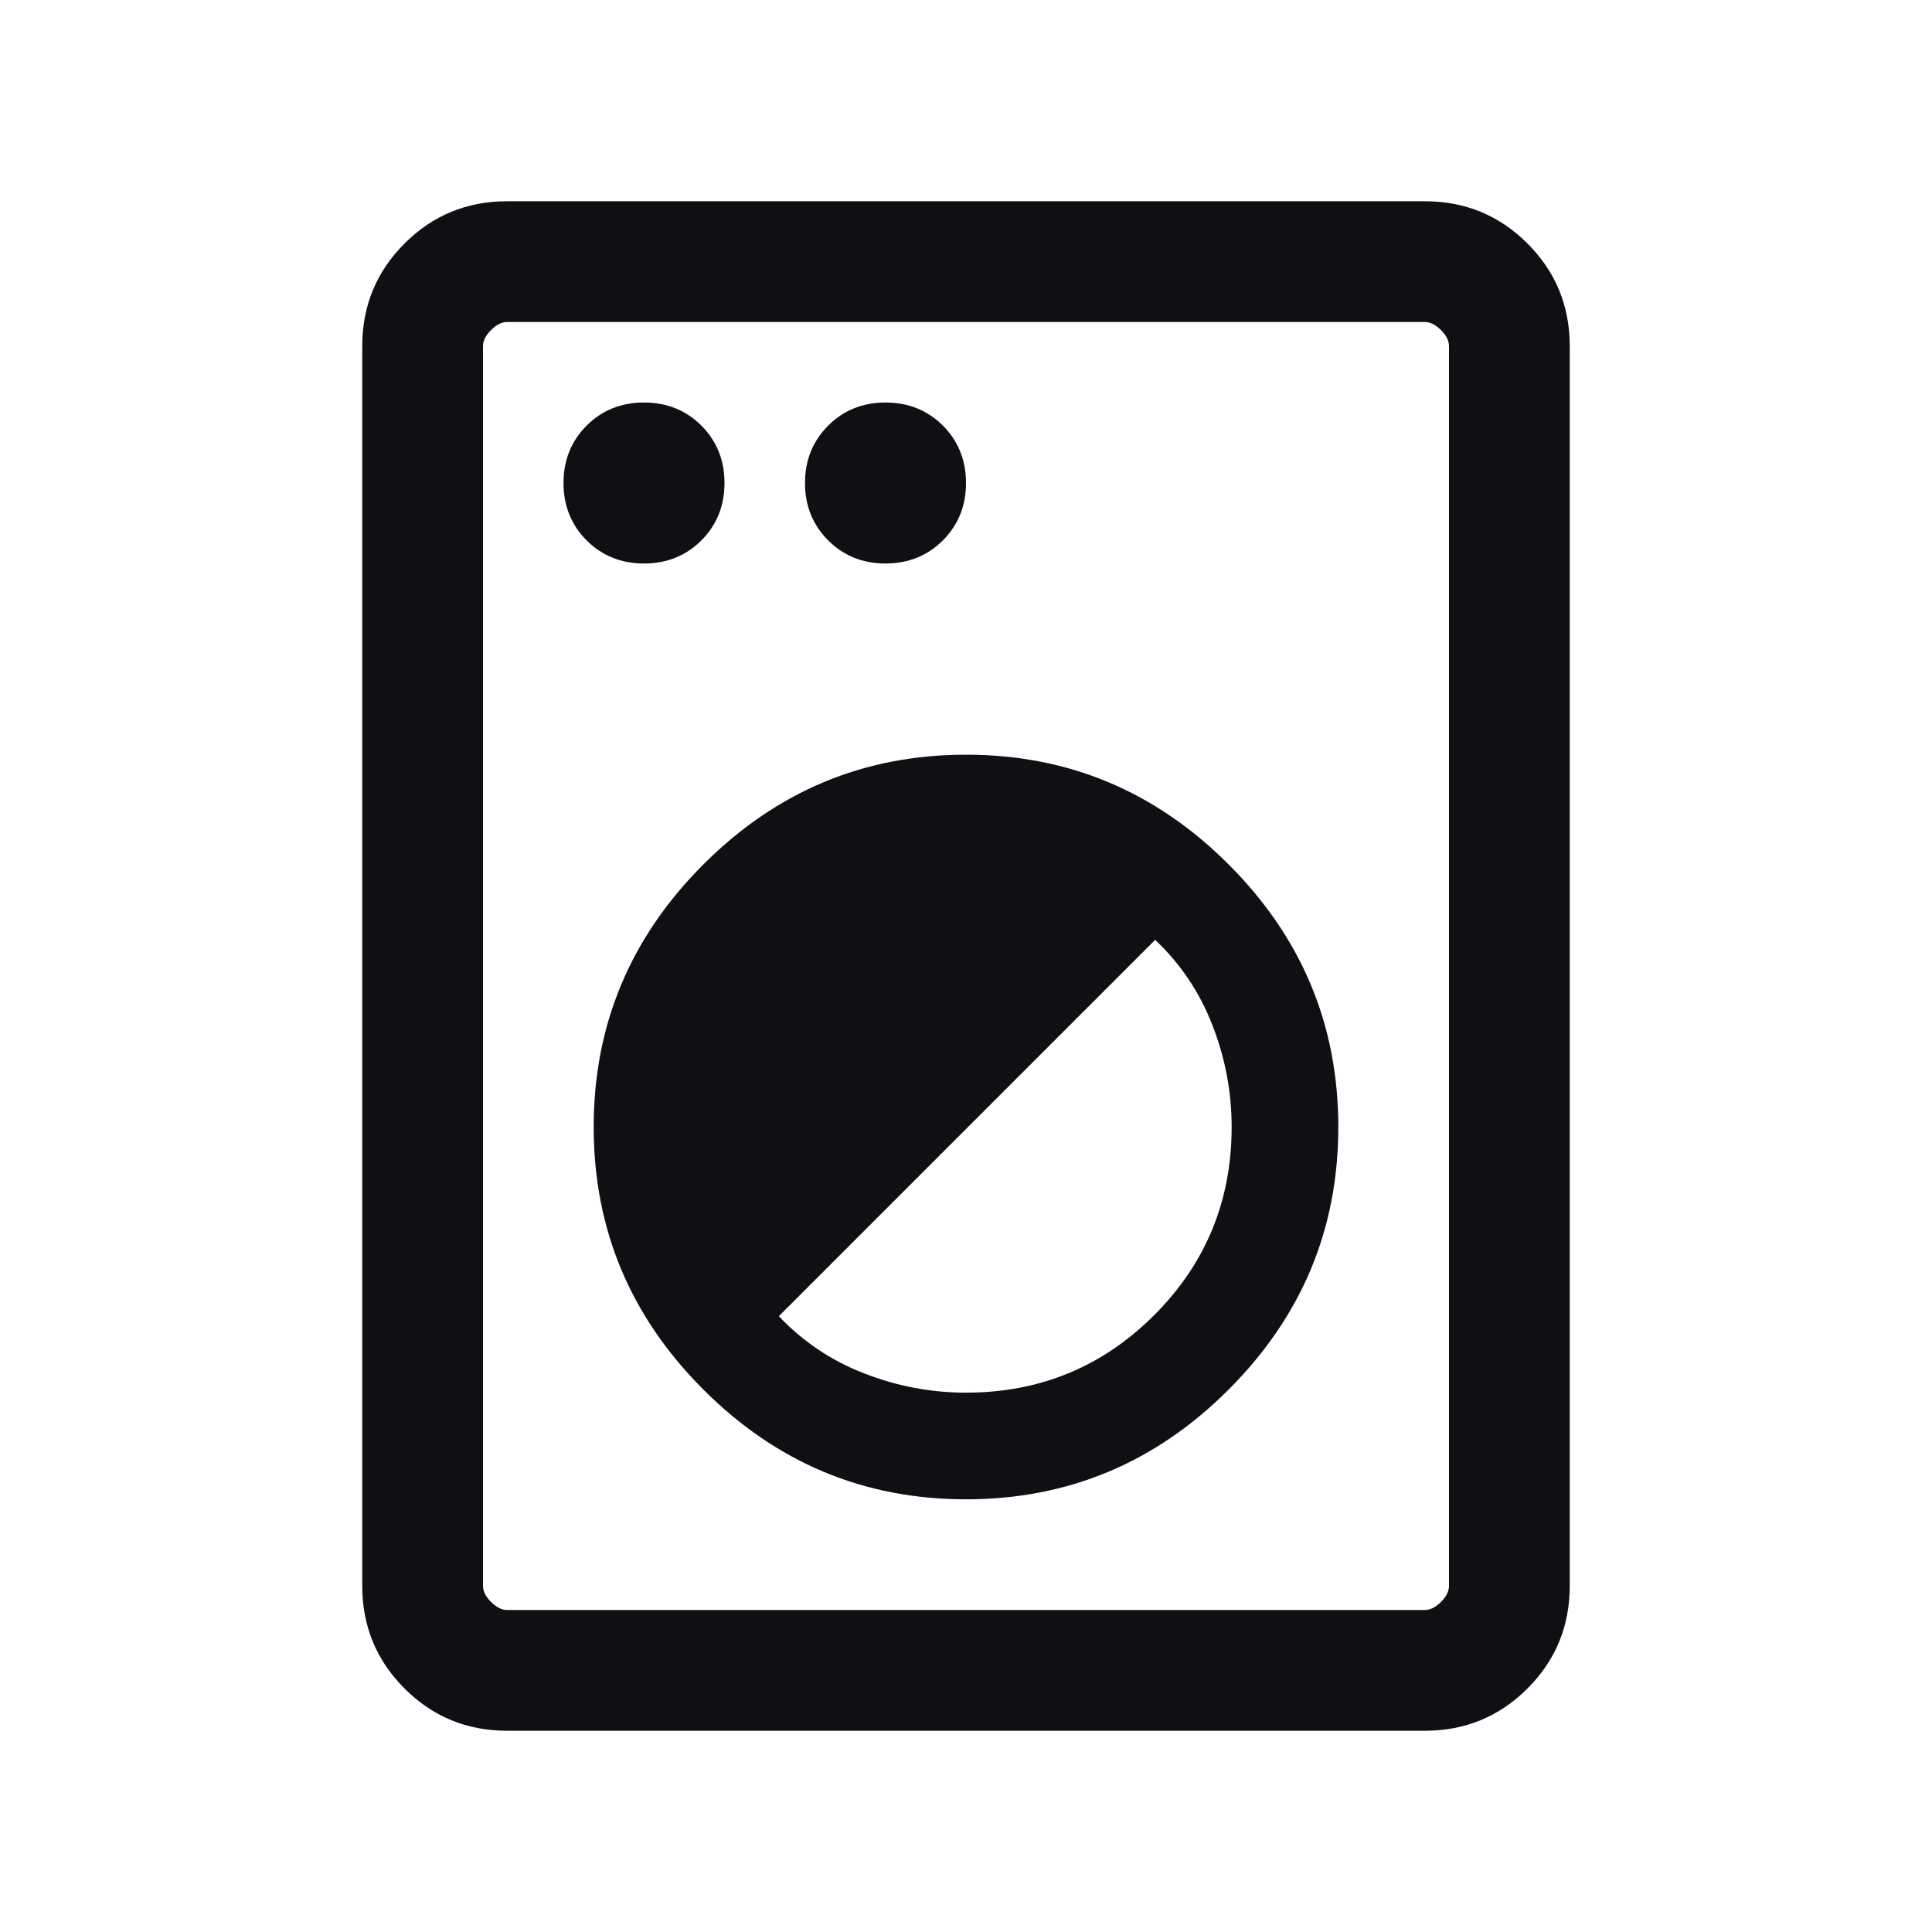 <svg width="24" height="24" viewBox="0 0 24 24" fill="none" xmlns="http://www.w3.org/2000/svg">
<g id="Amenities">
<mask id="mask0_3015_7867" style="mask-type:alpha" maskUnits="userSpaceOnUse" x="0" y="0" width="24" height="24">
<rect id="Bounding box" width="24" height="24" fill="#D9D9D9"/>
</mask>
<g mask="url(#mask0_3015_7867)">
<path id="local_laundry_service" d="M6.3 21.5C5.8 21.5 5.375 21.325 5.025 20.975C4.675 20.625 4.5 20.2 4.5 19.7V4.3C4.5 3.8 4.675 3.375 5.025 3.025C5.375 2.675 5.8 2.5 6.3 2.5H17.7C18.2 2.5 18.625 2.675 18.975 3.025C19.325 3.375 19.5 3.8 19.5 4.3V19.7C19.5 20.2 19.325 20.625 18.975 20.975C18.625 21.325 18.2 21.5 17.7 21.5H6.3ZM6.3 20H17.7C17.767 20 17.833 19.967 17.9 19.9C17.967 19.833 18 19.767 18 19.7V4.3C18 4.233 17.967 4.167 17.9 4.1C17.833 4.033 17.767 4 17.7 4H6.3C6.233 4 6.167 4.033 6.1 4.1C6.033 4.167 6 4.233 6 4.3V19.7C6 19.767 6.033 19.833 6.1 19.9C6.167 19.967 6.233 20 6.3 20ZM12 18.625C13.267 18.625 14.354 18.171 15.262 17.262C16.171 16.354 16.625 15.267 16.625 14C16.625 12.733 16.171 11.646 15.262 10.738C14.354 9.829 13.267 9.375 12 9.375C10.733 9.375 9.646 9.829 8.738 10.738C7.829 11.646 7.375 12.733 7.375 14C7.375 15.267 7.829 16.354 8.738 17.262C9.646 18.171 10.733 18.625 12 18.625ZM12 17.3C11.567 17.3 11.146 17.221 10.738 17.062C10.329 16.904 9.975 16.667 9.675 16.35L14.35 11.675C14.667 11.975 14.904 12.329 15.062 12.738C15.221 13.146 15.3 13.567 15.3 14C15.3 14.917 14.979 15.696 14.338 16.337C13.696 16.979 12.917 17.3 12 17.3ZM8 7C8.283 7 8.521 6.904 8.713 6.713C8.904 6.521 9 6.283 9 6C9 5.717 8.904 5.479 8.713 5.287C8.521 5.096 8.283 5 8 5C7.717 5 7.479 5.096 7.287 5.287C7.096 5.479 7 5.717 7 6C7 6.283 7.096 6.521 7.287 6.713C7.479 6.904 7.717 7 8 7ZM11 7C11.283 7 11.521 6.904 11.713 6.713C11.904 6.521 12 6.283 12 6C12 5.717 11.904 5.479 11.713 5.287C11.521 5.096 11.283 5 11 5C10.717 5 10.479 5.096 10.288 5.287C10.096 5.479 10 5.717 10 6C10 6.283 10.096 6.521 10.288 6.713C10.479 6.904 10.717 7 11 7Z" fill="#101014"/>
</g>
</g>
</svg>
